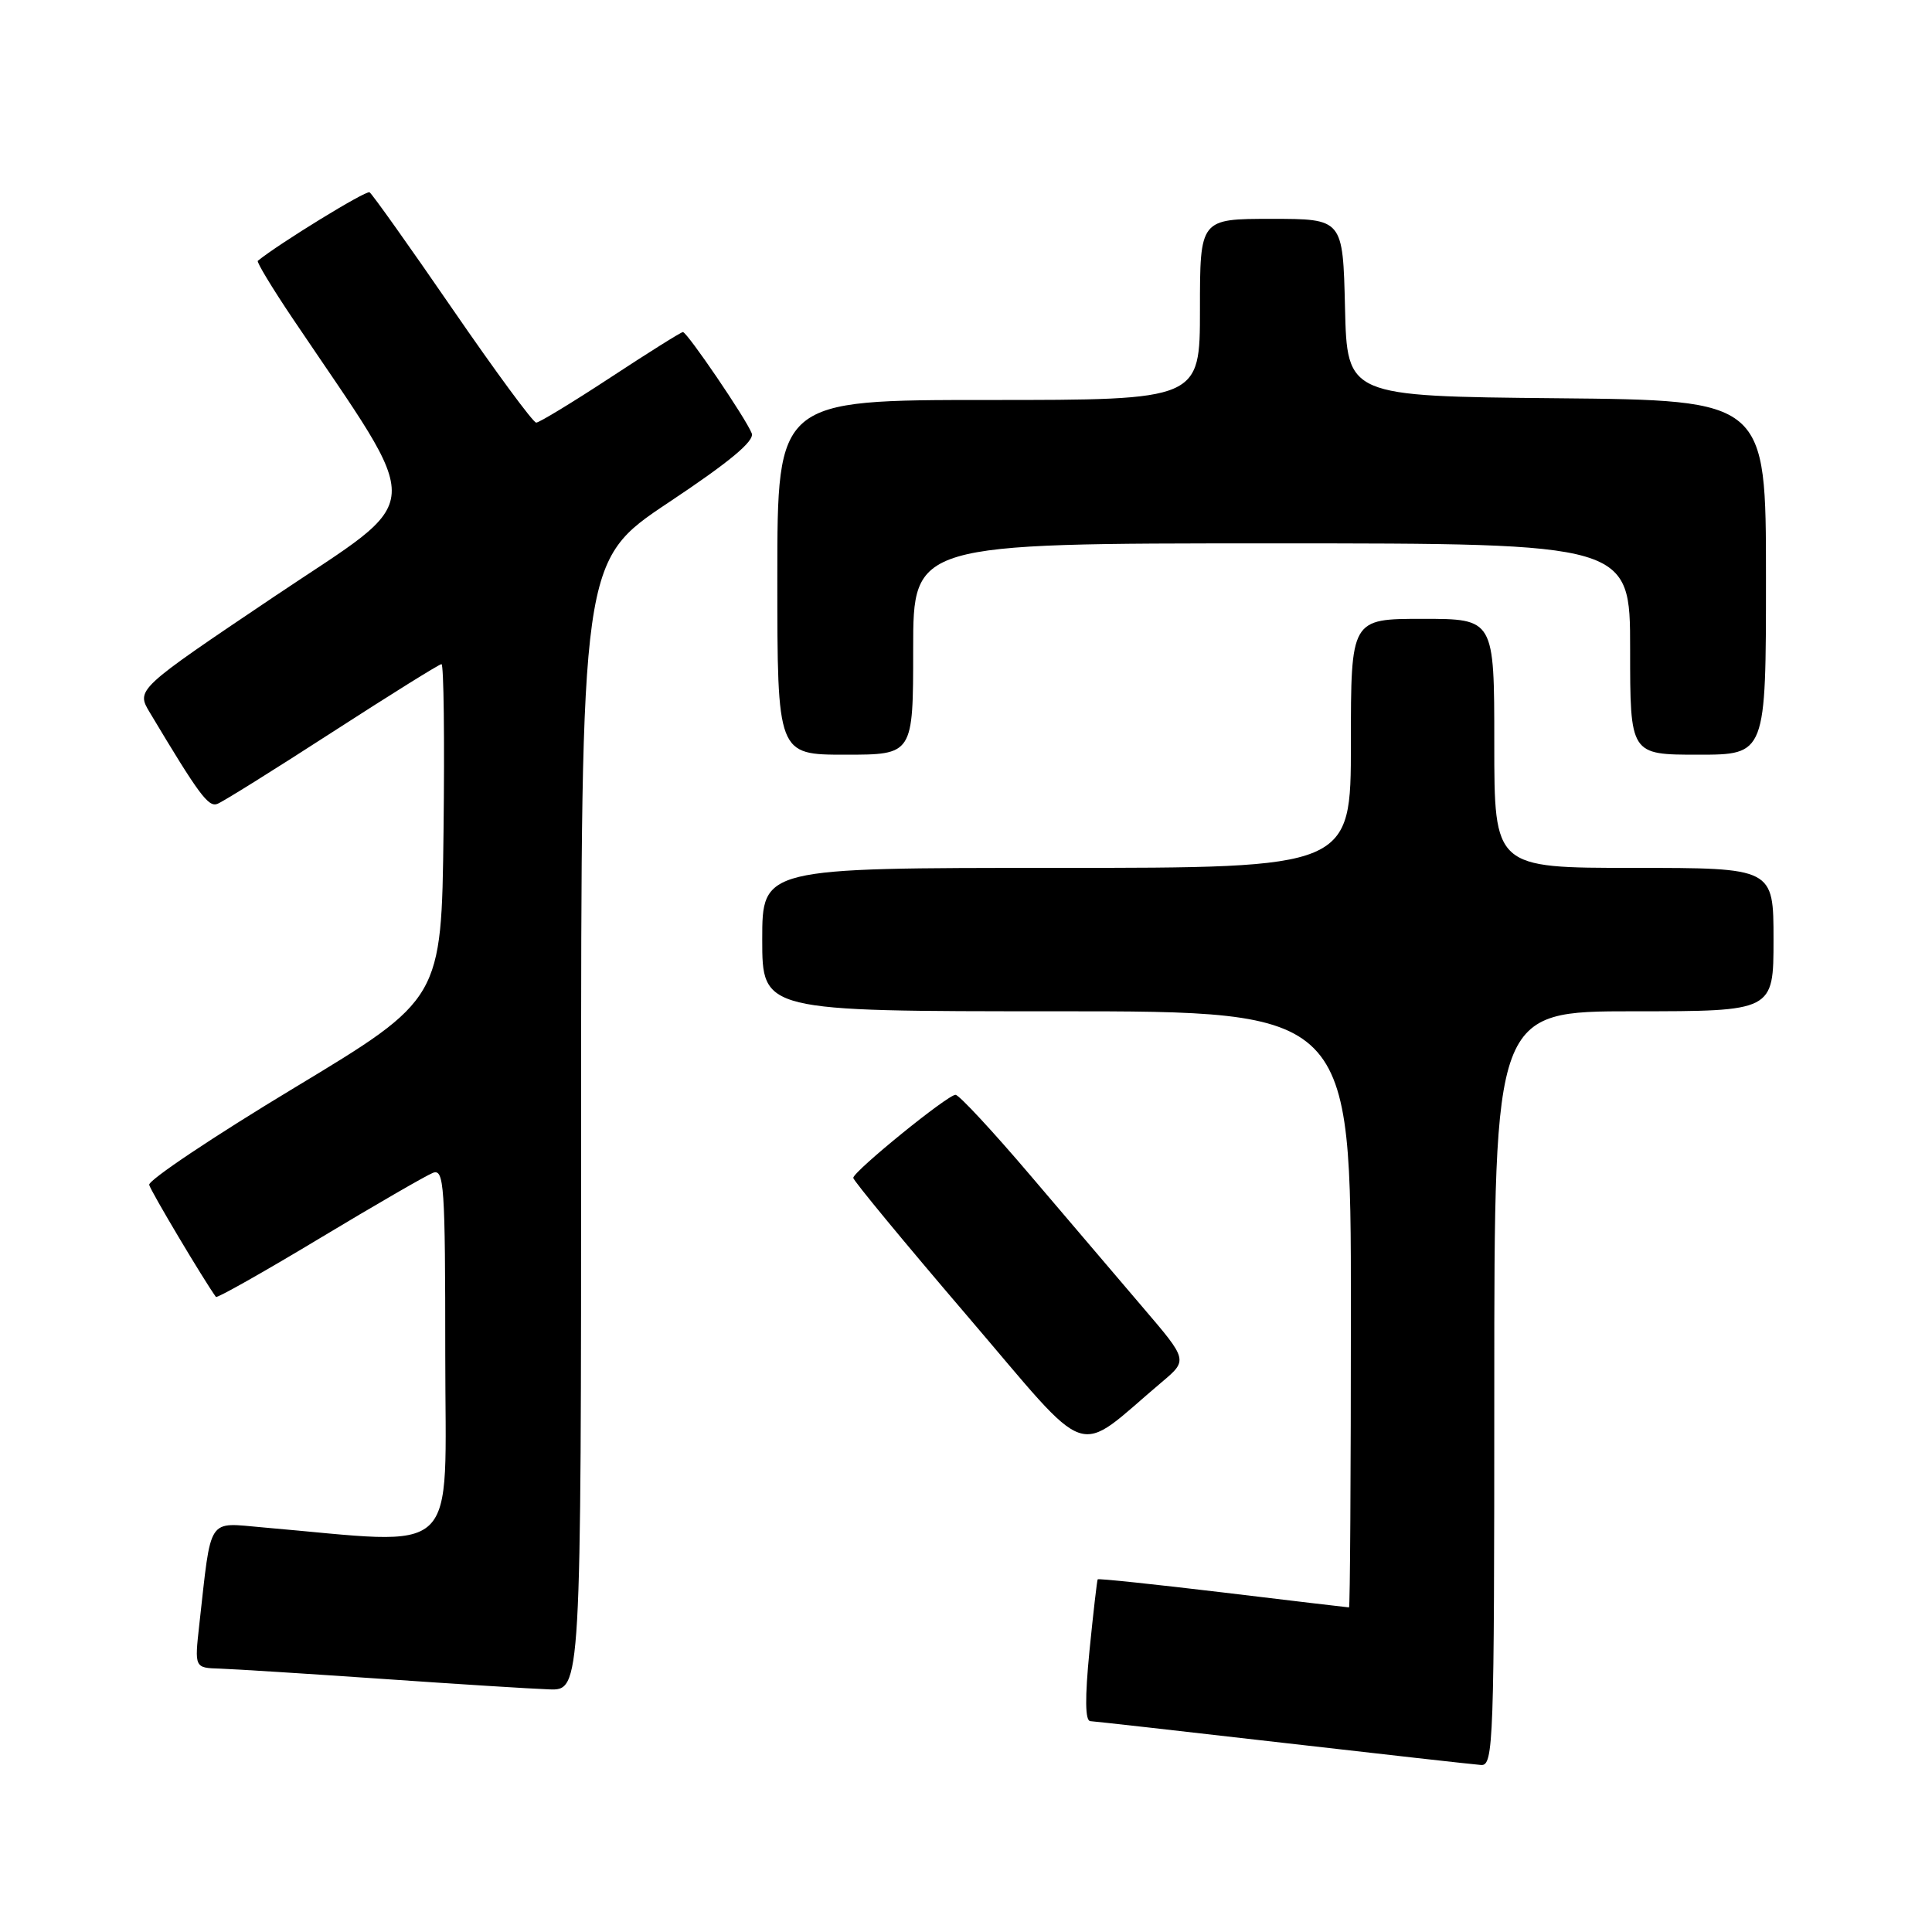<?xml version="1.0" encoding="UTF-8" standalone="no"?>
<!DOCTYPE svg PUBLIC "-//W3C//DTD SVG 1.1//EN" "http://www.w3.org/Graphics/SVG/1.1/DTD/svg11.dtd" >
<svg xmlns="http://www.w3.org/2000/svg" xmlns:xlink="http://www.w3.org/1999/xlink" version="1.1" viewBox="0 0 256 256">
 <g >
 <path fill="currentColor"
d=" M 198.00 184.00 C 198.00 134.00 198.00 134.00 216.50 134.00 C 235.00 134.00 235.00 134.00 235.00 124.50 C 235.00 115.00 235.00 115.00 216.50 115.00 C 198.00 115.00 198.00 115.00 198.00 98.50 C 198.00 82.00 198.00 82.00 188.50 82.00 C 179.00 82.00 179.00 82.00 179.00 98.50 C 179.00 115.00 179.00 115.00 140.00 115.00 C 101.00 115.00 101.00 115.00 101.00 124.50 C 101.00 134.00 101.00 134.00 140.00 134.00 C 179.00 134.00 179.00 134.00 179.00 173.50 C 179.00 195.22 178.89 213.00 178.75 212.99 C 178.61 212.99 171.10 212.10 162.06 211.01 C 153.02 209.93 145.55 209.14 145.45 209.27 C 145.36 209.40 144.87 213.66 144.36 218.75 C 143.75 224.99 143.78 228.02 144.47 228.06 C 145.04 228.09 156.53 229.38 170.00 230.93 C 183.47 232.48 195.29 233.80 196.25 233.87 C 197.90 233.99 198.00 231.00 198.00 184.00 Z  M 77.00 149.15 C 77.00 74.31 77.00 74.31 88.58 66.59 C 96.68 61.20 100.00 58.44 99.61 57.42 C 98.88 55.51 91.05 44.00 90.49 44.00 C 90.25 44.00 85.94 46.70 80.92 50.00 C 75.89 53.30 71.45 56.00 71.05 56.00 C 70.64 56.00 65.65 49.22 59.95 40.93 C 54.26 32.65 49.31 25.69 48.97 25.48 C 48.50 25.19 36.96 32.28 34.16 34.56 C 33.98 34.71 36.05 38.14 38.76 42.17 C 56.57 68.63 56.78 65.32 36.38 79.02 C 18.02 91.37 18.02 91.37 19.86 94.43 C 26.37 105.31 27.61 106.98 28.80 106.52 C 29.52 106.25 36.37 101.97 44.04 97.01 C 51.70 92.06 58.21 88.00 58.50 88.00 C 58.80 88.00 58.92 97.99 58.77 110.19 C 58.50 132.38 58.50 132.38 39.00 144.14 C 28.27 150.61 19.62 156.40 19.77 157.00 C 19.97 157.83 26.97 169.58 28.61 171.85 C 28.75 172.04 34.91 168.57 42.30 164.12 C 49.68 159.68 56.46 155.76 57.36 155.41 C 58.85 154.84 59.00 157.02 59.00 179.51 C 59.00 206.95 61.40 204.68 34.85 202.39 C 27.38 201.75 28.04 200.74 26.41 215.25 C 25.77 221.00 25.77 221.00 29.13 221.10 C 30.99 221.16 40.60 221.77 50.50 222.45 C 60.40 223.14 70.41 223.77 72.75 223.85 C 77.00 224.00 77.00 224.00 77.00 149.15 Z  M 153.95 183.13 C 157.40 180.22 157.40 180.22 151.45 173.26 C 148.18 169.43 141.45 161.53 136.50 155.71 C 131.55 149.89 127.10 145.10 126.62 145.07 C 125.66 144.99 113.16 155.14 113.06 156.07 C 113.03 156.38 119.80 164.59 128.12 174.31 C 144.99 194.03 142.17 193.07 153.95 183.13 Z  M 121.00 86.00 C 121.00 72.00 121.00 72.00 168.50 72.00 C 216.00 72.00 216.00 72.00 216.00 86.00 C 216.00 100.00 216.00 100.00 225.00 100.00 C 234.00 100.00 234.00 100.00 234.00 76.52 C 234.00 53.03 234.00 53.03 206.25 52.77 C 178.50 52.50 178.50 52.50 178.22 40.75 C 177.94 29.00 177.94 29.00 168.47 29.00 C 159.00 29.00 159.00 29.00 159.00 41.00 C 159.00 53.00 159.00 53.00 131.00 53.00 C 103.00 53.00 103.00 53.00 103.00 76.50 C 103.00 100.00 103.00 100.00 112.00 100.00 C 121.00 100.00 121.00 100.00 121.00 86.00 Z "/>
</g>
</svg>